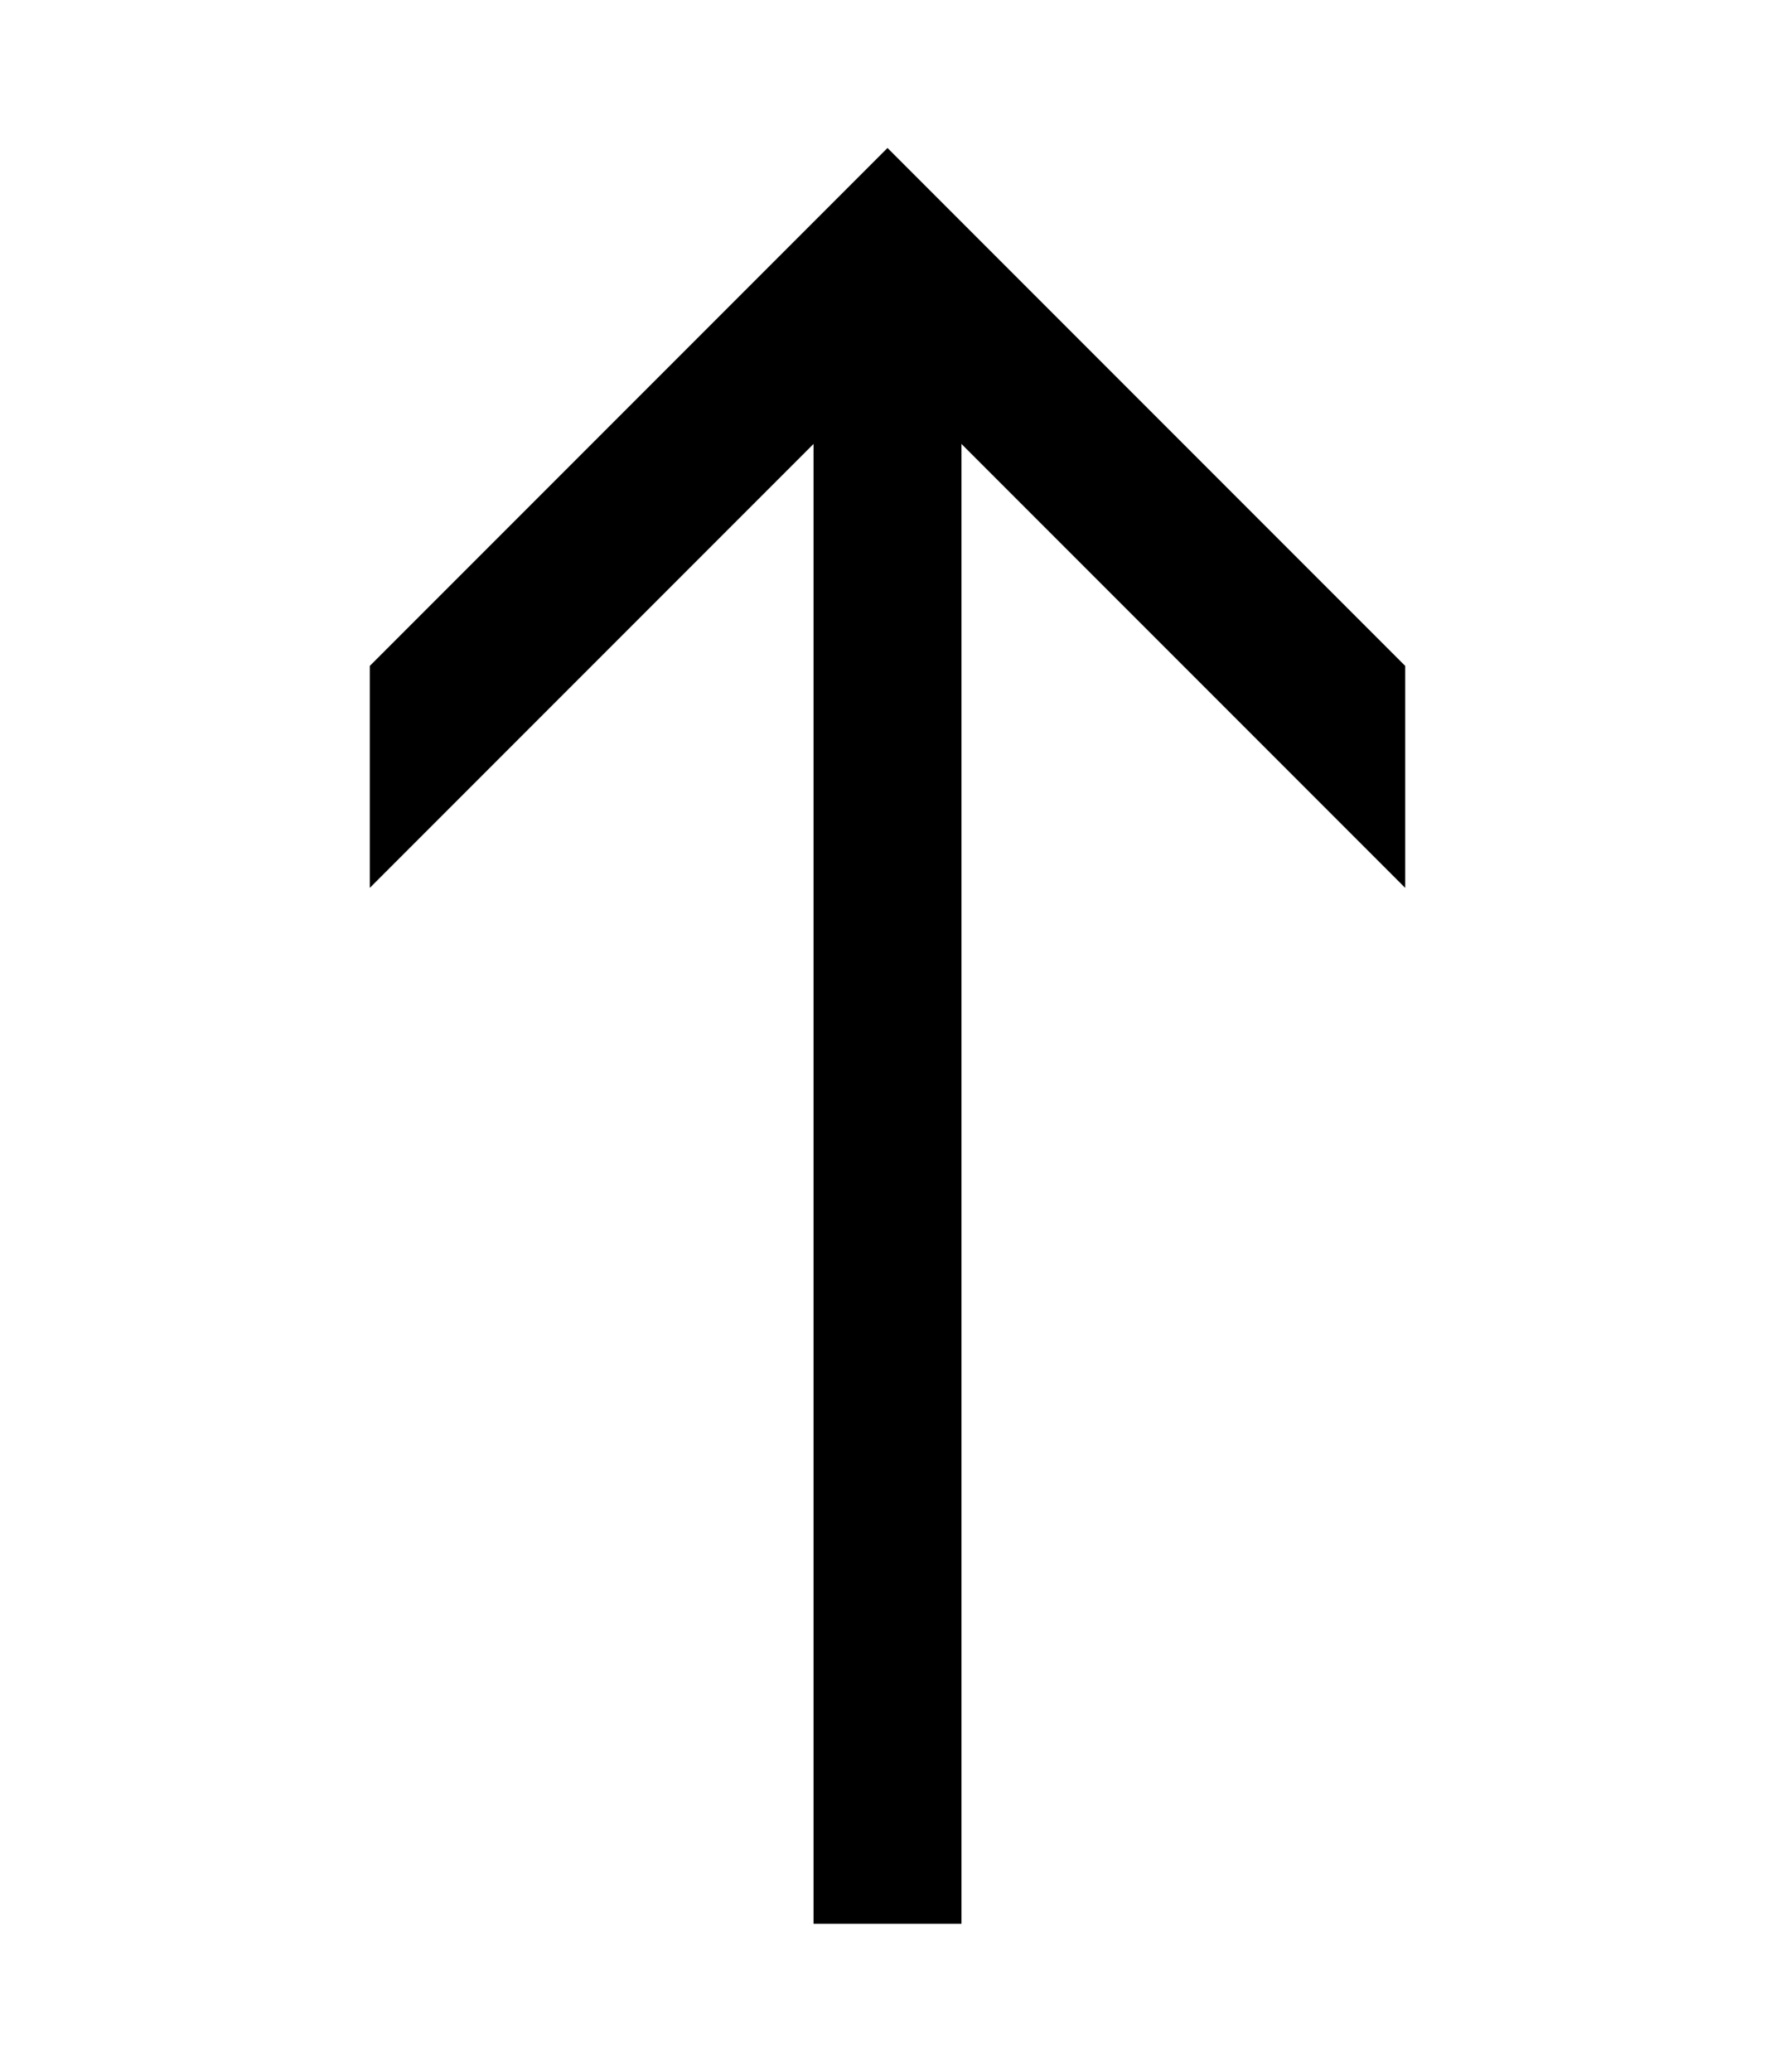 <svg width="384" height="448" viewBox="0 0 384 448" fill="none" xmlns="http://www.w3.org/2000/svg">
<path fill-rule="evenodd" clip-rule="evenodd" d="M176 416H208ZM208 416V96L304 192V144L192 32L80 144V192L176 96V416" fill="black"/>
</svg>
